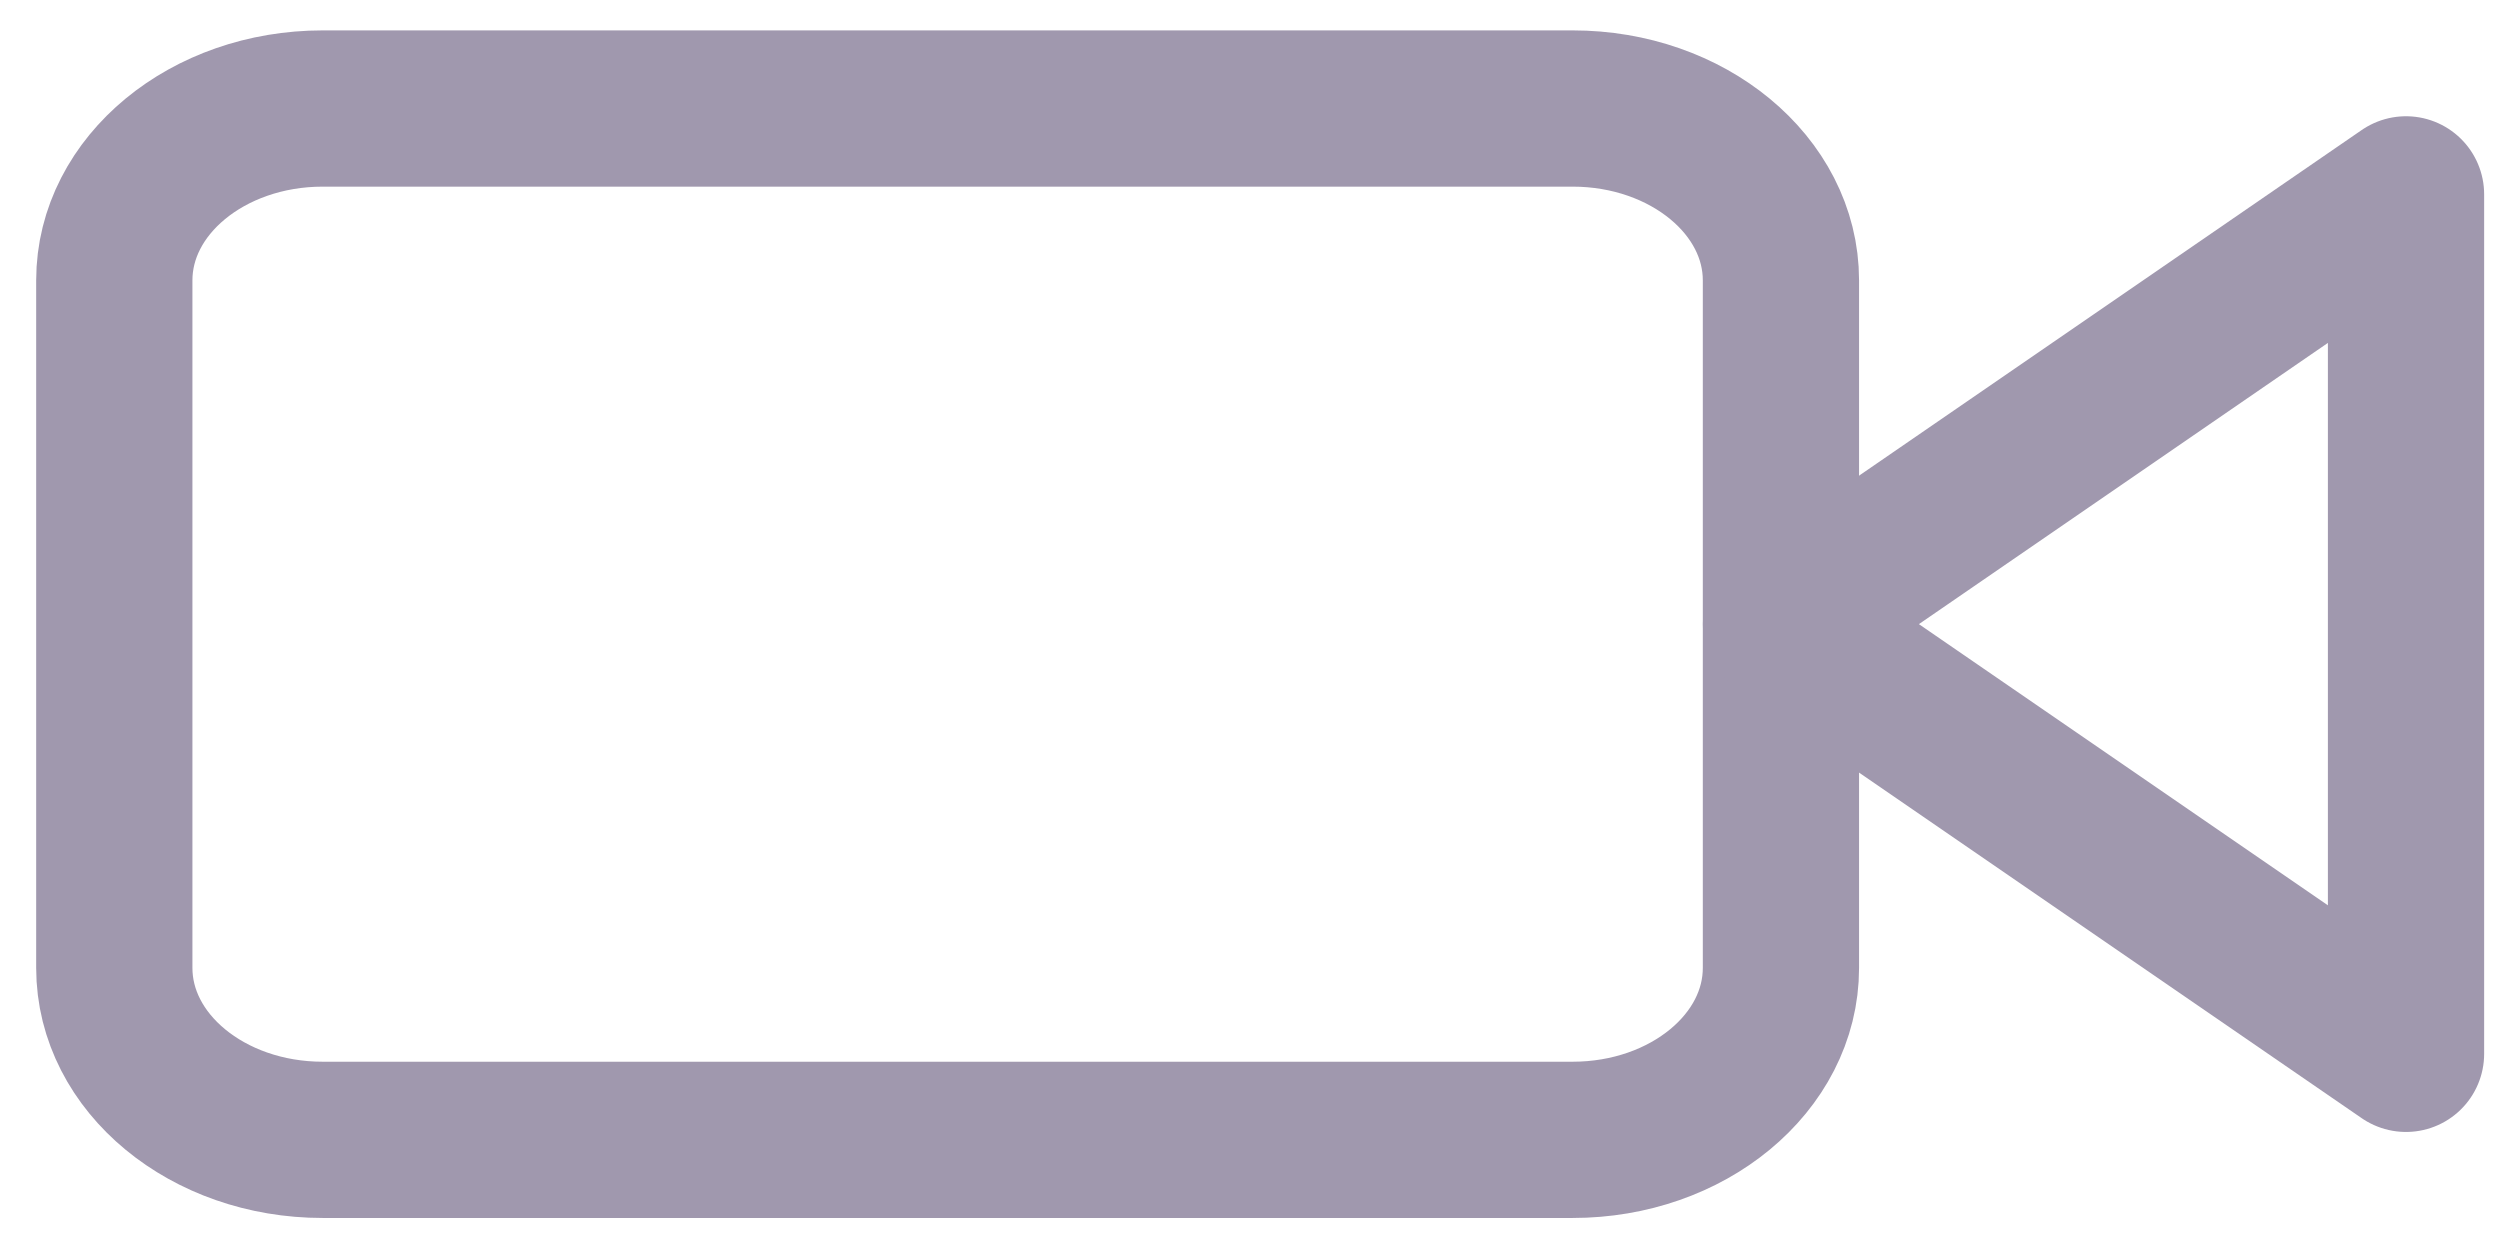 <svg width="32" height="16" viewBox="0 0 32 16" fill="none" xmlns="http://www.w3.org/2000/svg">
<path d="M20.13 1.389H4.13C2.657 1.389 1.463 2.374 1.463 3.589V12.389C1.463 13.605 2.657 14.59 4.13 14.59H20.13C21.602 14.59 22.796 13.605 22.796 12.389V3.589C22.796 2.374 21.602 1.389 20.13 1.389Z" stroke="#A098AE" stroke-width="2" stroke-linecap="round" stroke-linejoin="round"/>
<path d="M30.797 2.488V13.489L22.797 7.989L30.797 2.488Z" stroke="#A098AE" stroke-width="2" stroke-linecap="round" stroke-linejoin="round"/>
</svg>
